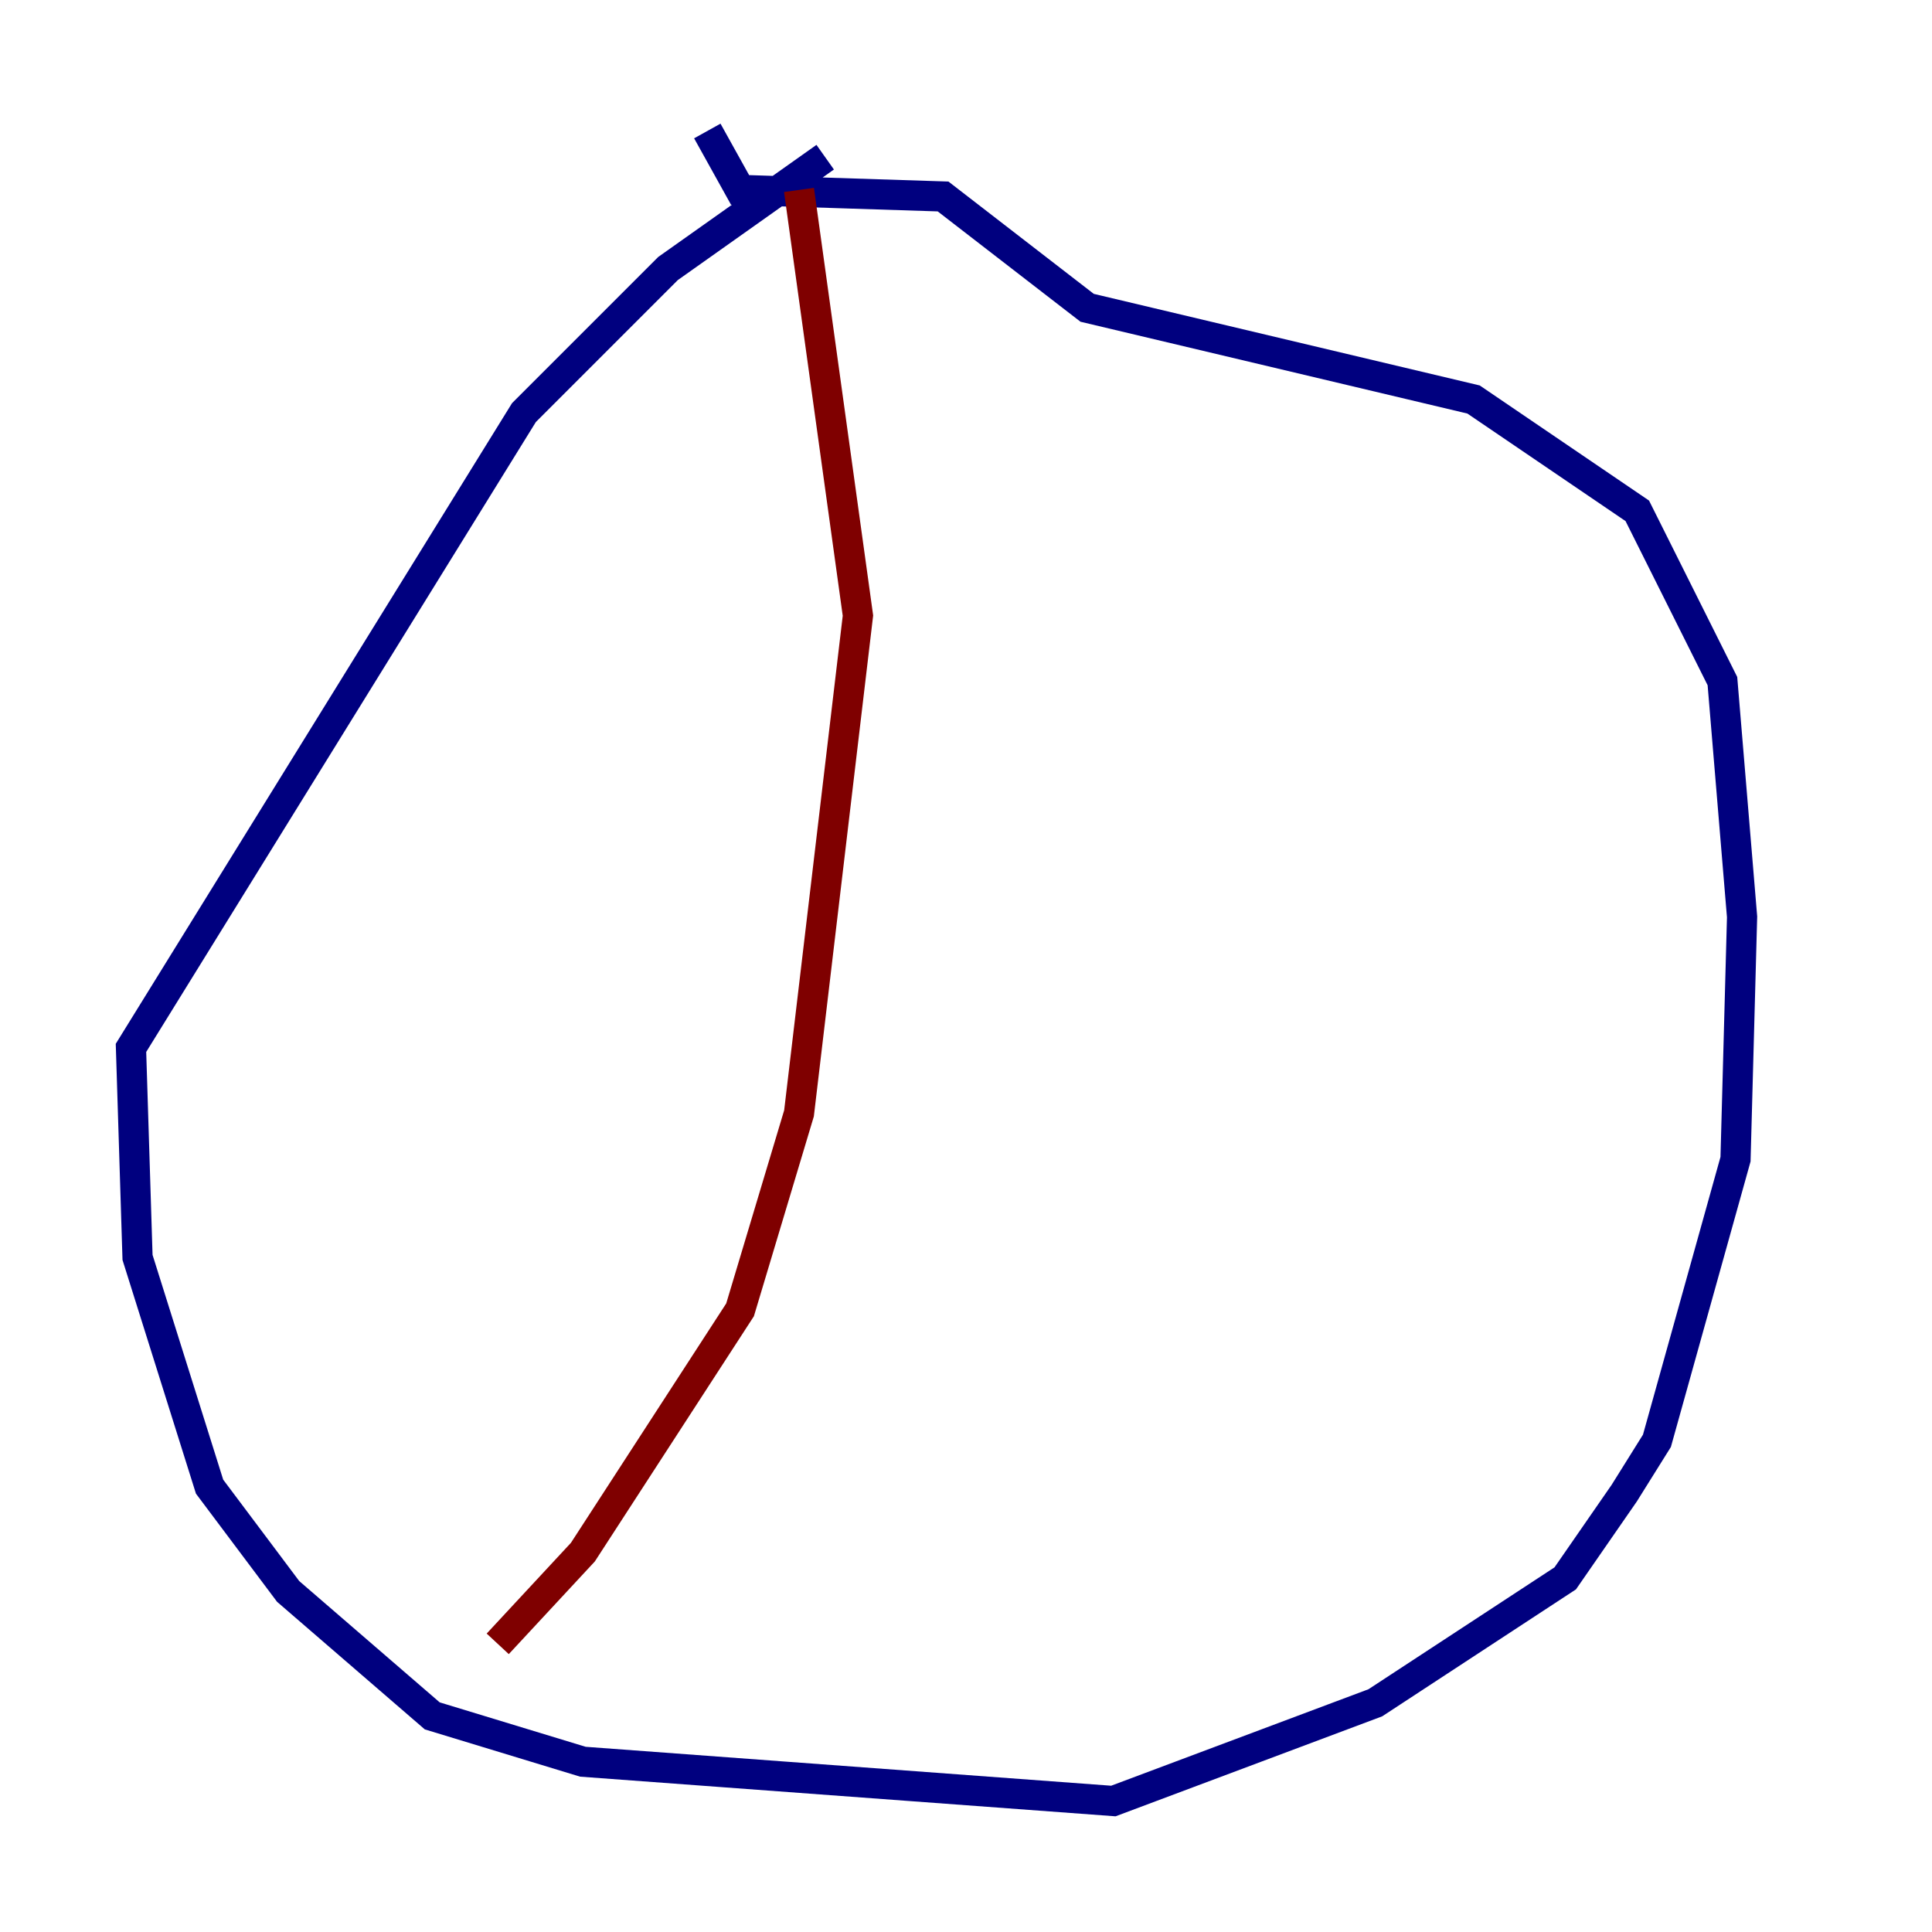 <?xml version="1.0" encoding="utf-8" ?>
<svg baseProfile="tiny" height="128" version="1.2" viewBox="0,0,128,128" width="128" xmlns="http://www.w3.org/2000/svg" xmlns:ev="http://www.w3.org/2001/xml-events" xmlns:xlink="http://www.w3.org/1999/xlink"><defs /><polyline fill="none" points="54.671,10.414 44.258,17.79 34.712,27.336 8.678,69.424 9.112,83.308 13.885,98.495 19.091,105.437 28.637,113.681 38.617,116.719 73.763,119.322 91.119,112.814 103.702,104.57 107.607,98.929 109.776,95.458 114.983,76.8 115.417,60.746 114.115,45.125 108.475,33.844 97.627,26.468 72.027,20.393 62.481,13.017 49.031,12.583 46.861,8.678" stroke="#00007f" stroke-width="2" /><polyline fill="none" points="52.936,12.583 56.841,40.786 52.936,73.763 49.031,86.78 38.617,102.834 32.976,108.909" stroke="#7f0000" stroke-width="2" /></svg>